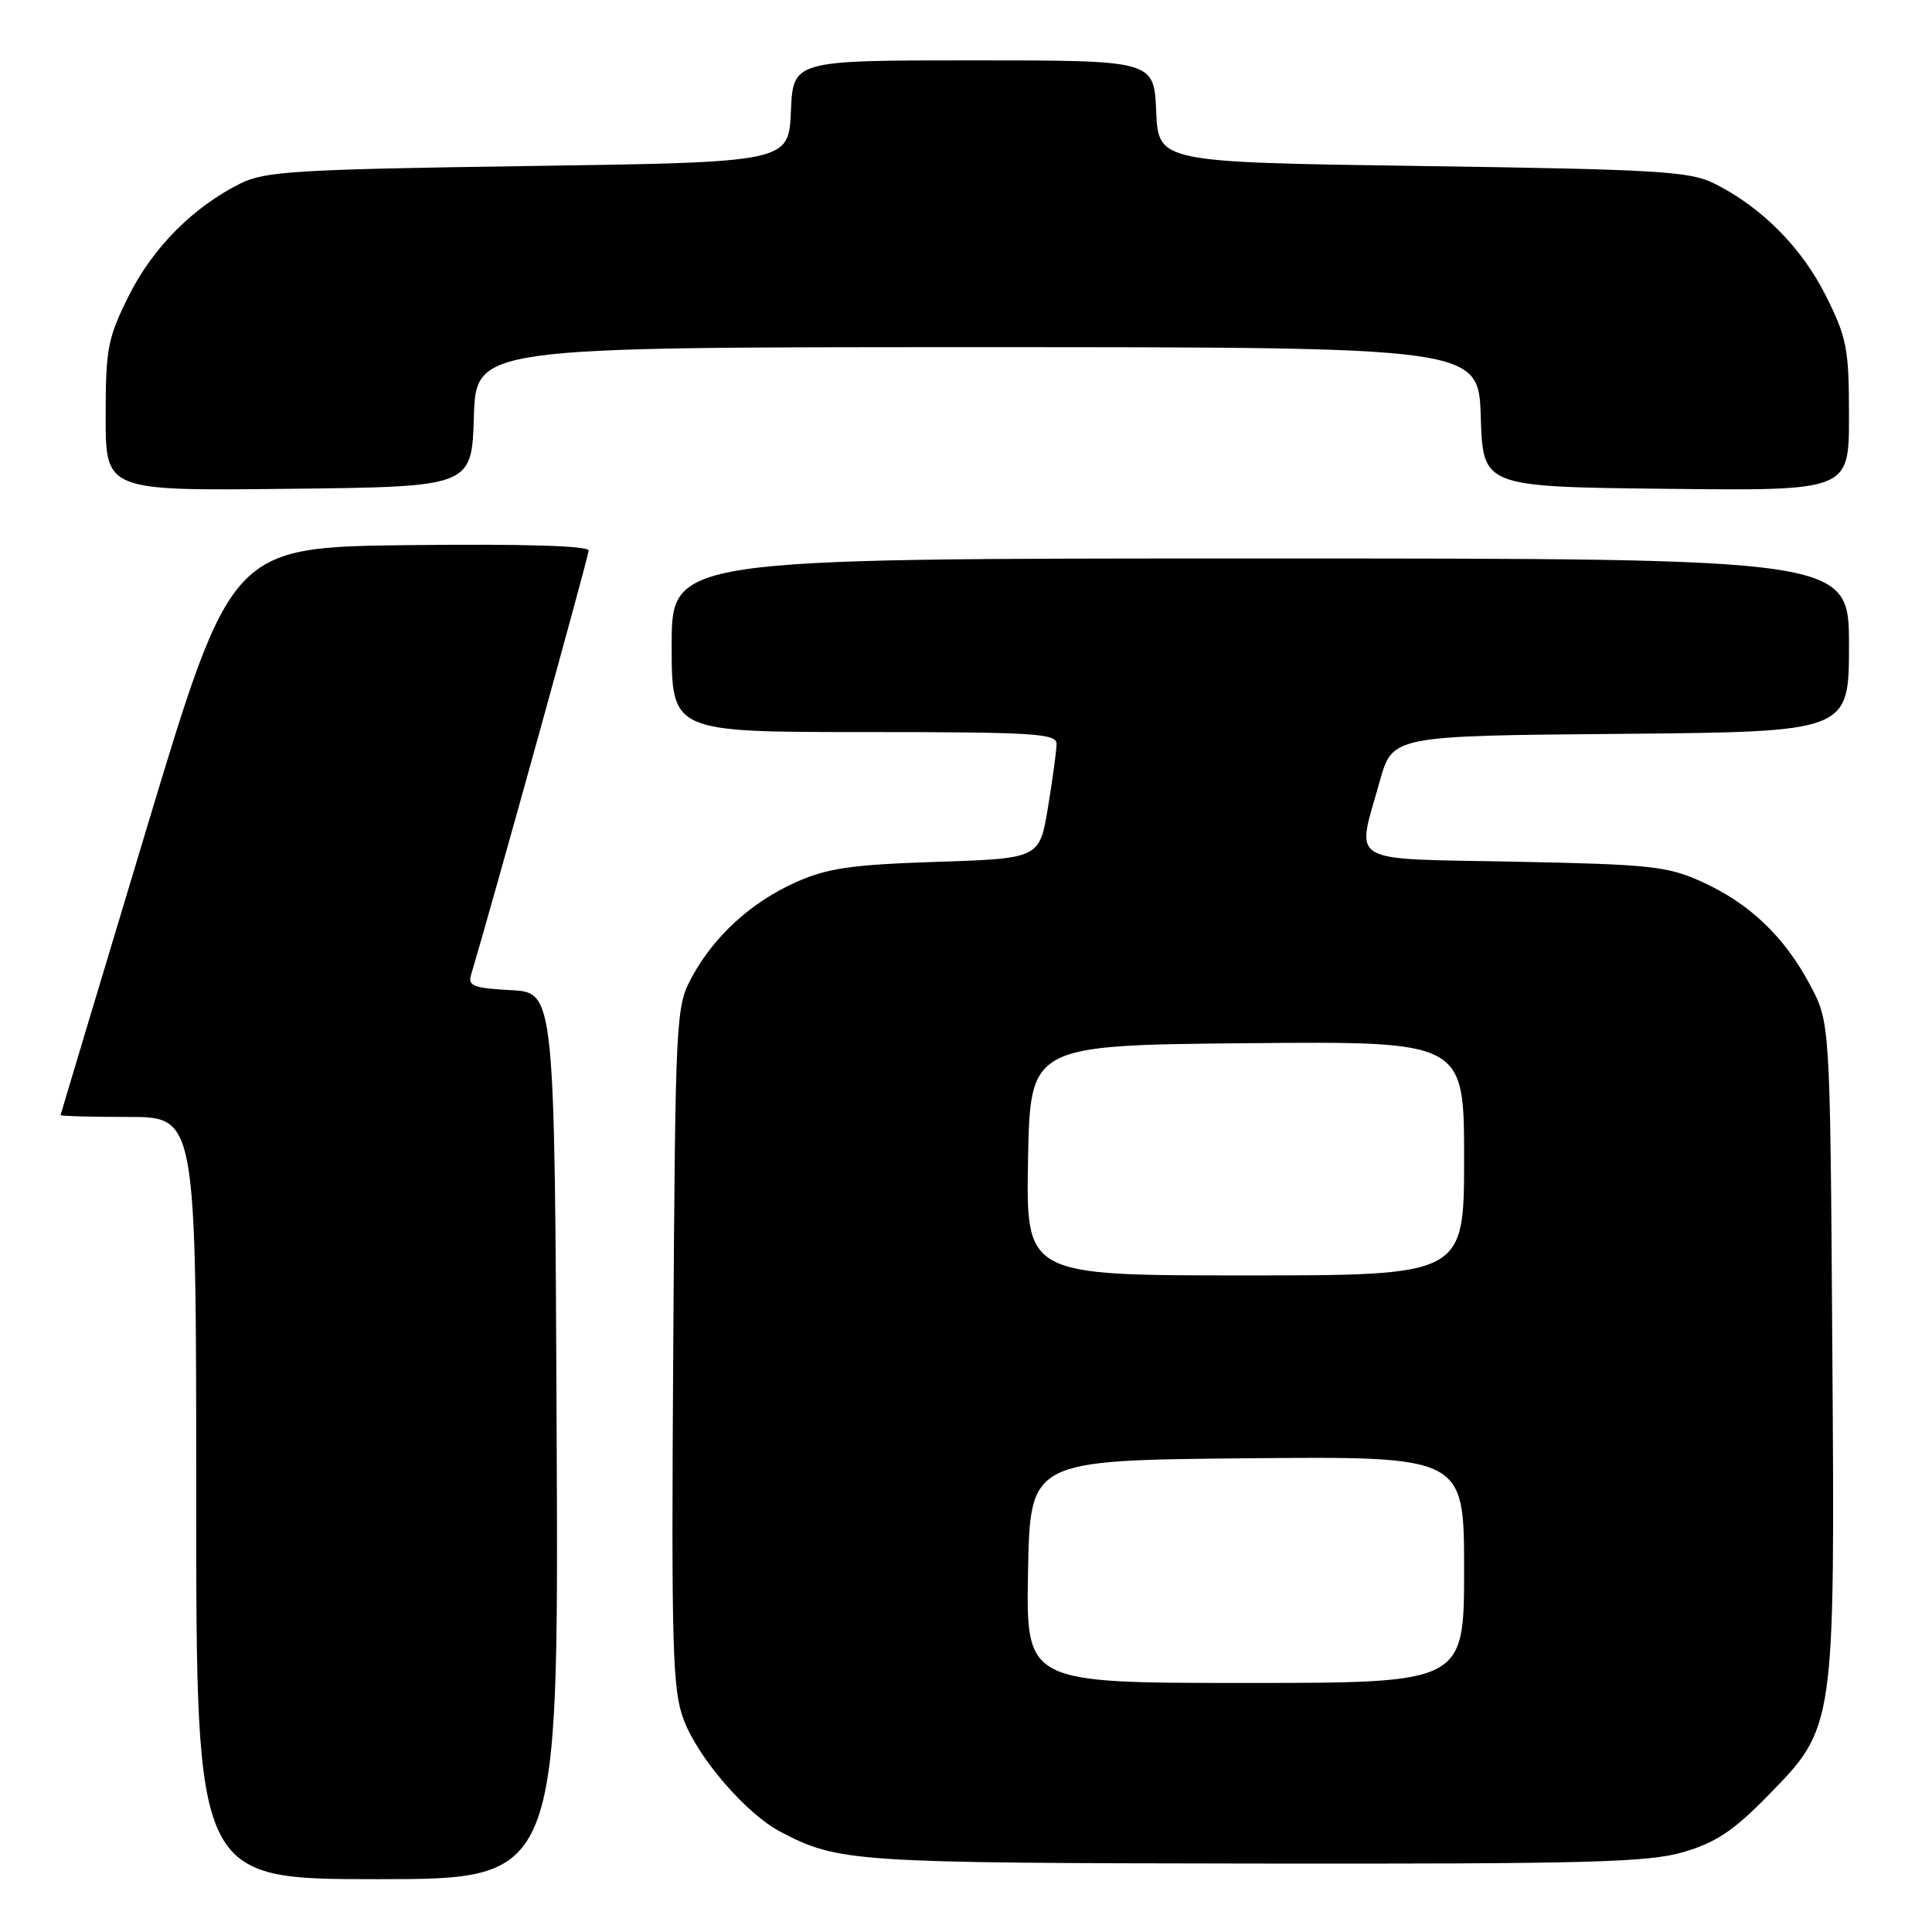 <?xml version="1.0" encoding="UTF-8" standalone="no"?>
<!DOCTYPE svg PUBLIC "-//W3C//DTD SVG 1.1//EN" "http://www.w3.org/Graphics/SVG/1.1/DTD/svg11.dtd" >
<svg xmlns="http://www.w3.org/2000/svg" xmlns:xlink="http://www.w3.org/1999/xlink" version="1.1" viewBox="0 0 256 256">
 <g >
 <path fill="currentColor"
d=" M 73.76 190.25 C 73.50 131.50 73.50 131.50 67.70 131.20 C 62.78 130.94 61.98 130.64 62.41 129.20 C 65.18 119.95 78.00 73.70 78.00 72.95 C 78.00 72.32 69.41 72.06 54.32 72.23 C 30.65 72.50 30.65 72.50 19.36 110.00 C 13.15 130.62 8.05 147.61 8.03 147.75 C 8.01 147.89 12.05 148.00 17.00 148.00 C 26.00 148.00 26.00 148.00 26.00 198.50 C 26.00 249.00 26.00 249.00 50.01 249.00 C 74.02 249.00 74.02 249.00 73.76 190.25 Z  M 223.07 245.41 C 227.33 244.16 229.73 242.57 234.19 238.00 C 243.19 228.82 243.14 229.17 242.79 178.35 C 242.50 135.50 242.50 135.50 239.84 130.50 C 236.44 124.11 231.81 119.69 225.50 116.84 C 220.97 114.78 218.65 114.53 200.75 114.18 C 178.10 113.73 179.71 114.69 182.83 103.50 C 184.51 97.50 184.51 97.50 214.75 97.24 C 245.00 96.97 245.00 96.97 245.00 85.49 C 245.00 74.00 245.00 74.00 167.00 74.00 C 89.00 74.00 89.00 74.00 89.00 85.50 C 89.00 97.00 89.00 97.00 114.50 97.00 C 136.92 97.00 140.00 97.19 140.00 98.56 C 140.00 99.41 139.49 103.18 138.87 106.93 C 137.75 113.75 137.75 113.75 124.12 114.20 C 112.85 114.57 109.64 115.03 105.50 116.88 C 99.55 119.53 94.63 124.02 91.66 129.50 C 89.55 133.41 89.49 134.55 89.21 178.50 C 88.95 218.84 89.10 223.96 90.62 227.94 C 92.55 233.02 98.95 240.40 103.45 242.74 C 111.11 246.74 112.96 246.86 166.07 246.93 C 210.42 246.99 218.40 246.78 223.07 245.41 Z  M 62.79 55.25 C 63.08 46.00 63.08 46.00 129.50 46.00 C 195.92 46.00 195.92 46.00 196.21 55.25 C 196.50 64.50 196.50 64.50 220.75 64.77 C 245.00 65.04 245.00 65.04 245.00 55.18 C 245.00 46.18 244.73 44.79 241.93 39.18 C 238.74 32.80 233.40 27.43 227.14 24.31 C 223.90 22.70 219.67 22.45 188.50 22.00 C 153.50 21.50 153.50 21.50 153.20 14.75 C 152.91 8.00 152.91 8.00 129.00 8.00 C 105.09 8.00 105.09 8.00 104.80 14.75 C 104.50 21.50 104.50 21.50 70.00 22.00 C 39.31 22.44 35.10 22.70 31.86 24.31 C 25.60 27.43 20.26 32.80 17.07 39.18 C 14.27 44.79 14.00 46.18 14.00 55.18 C 14.00 65.04 14.00 65.04 38.25 64.77 C 62.50 64.50 62.50 64.50 62.79 55.25 Z  M 136.22 208.25 C 136.50 193.50 136.50 193.50 165.25 193.23 C 194.00 192.97 194.00 192.97 194.00 207.98 C 194.00 223.00 194.00 223.00 164.97 223.00 C 135.95 223.00 135.95 223.00 136.22 208.25 Z  M 136.22 153.75 C 136.50 138.50 136.50 138.50 165.25 138.23 C 194.00 137.97 194.00 137.97 194.00 153.48 C 194.00 169.00 194.00 169.00 164.97 169.00 C 135.95 169.00 135.95 169.00 136.22 153.75 Z "/>
</g>
</svg>